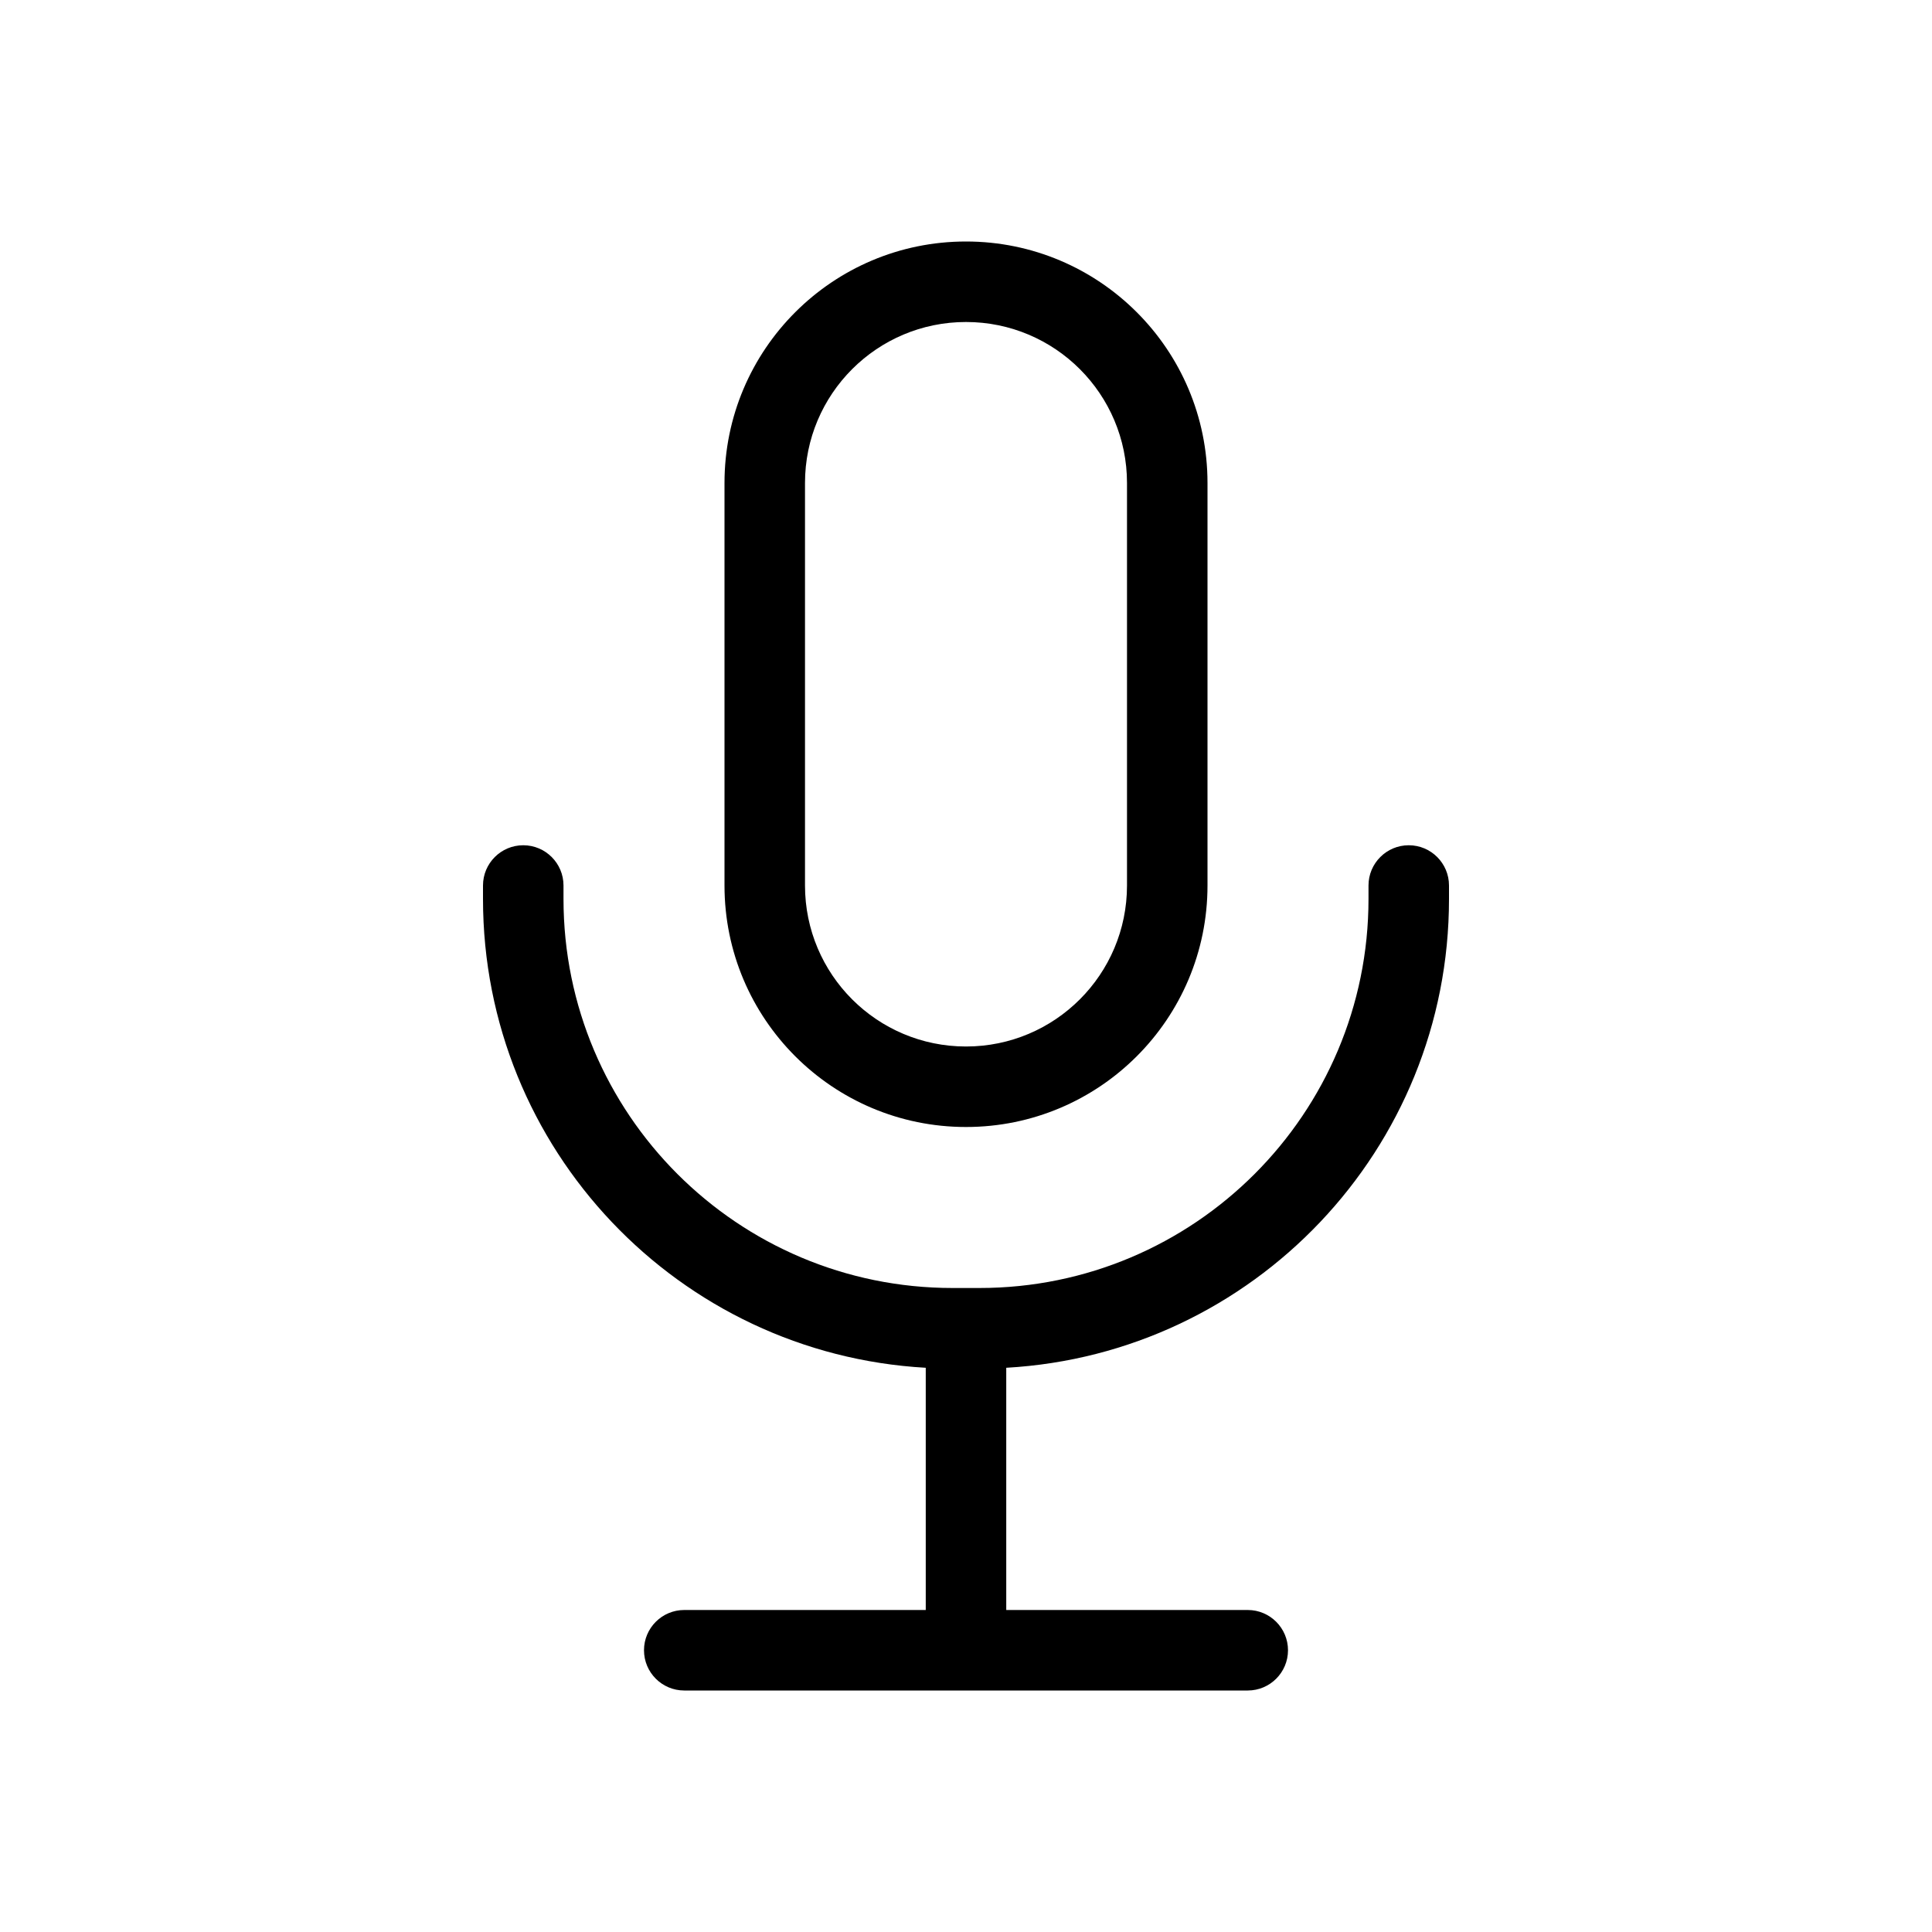 <svg width="24" height="24" viewBox="0 0 24 24" fill="none" xmlns="http://www.w3.org/2000/svg">
<path fill-rule="evenodd" clip-rule="evenodd" d="M14 6V11C14 12.105 13.105 13 12 13C10.895 13 10 12.105 10 11V6C10 4.895 10.895 4 12 4C13.105 4 14 4.895 14 6ZM9 6C9 4.343 10.343 3 12 3C13.657 3 15 4.343 15 6V11C15 12.657 13.657 14 12 14C10.343 14 9 12.657 9 11V6ZM7 11C7 10.724 6.776 10.5 6.5 10.5C6.224 10.5 6 10.724 6 11V11.167C6 14.277 8.433 16.818 11.5 16.991V20H8.5C8.224 20 8 20.224 8 20.5C8 20.776 8.224 21 8.5 21H12H15.5C15.776 21 16 20.776 16 20.5C16 20.224 15.776 20 15.5 20H12.5V16.991C15.567 16.818 18 14.277 18 11.167V11C18 10.724 17.776 10.5 17.5 10.5C17.224 10.5 17 10.724 17 11V11.167C17 13.836 14.836 16 12.167 16H12H11.833C9.164 16 7 13.836 7 11.167V11Z" fill="currentColor" />
</svg>
